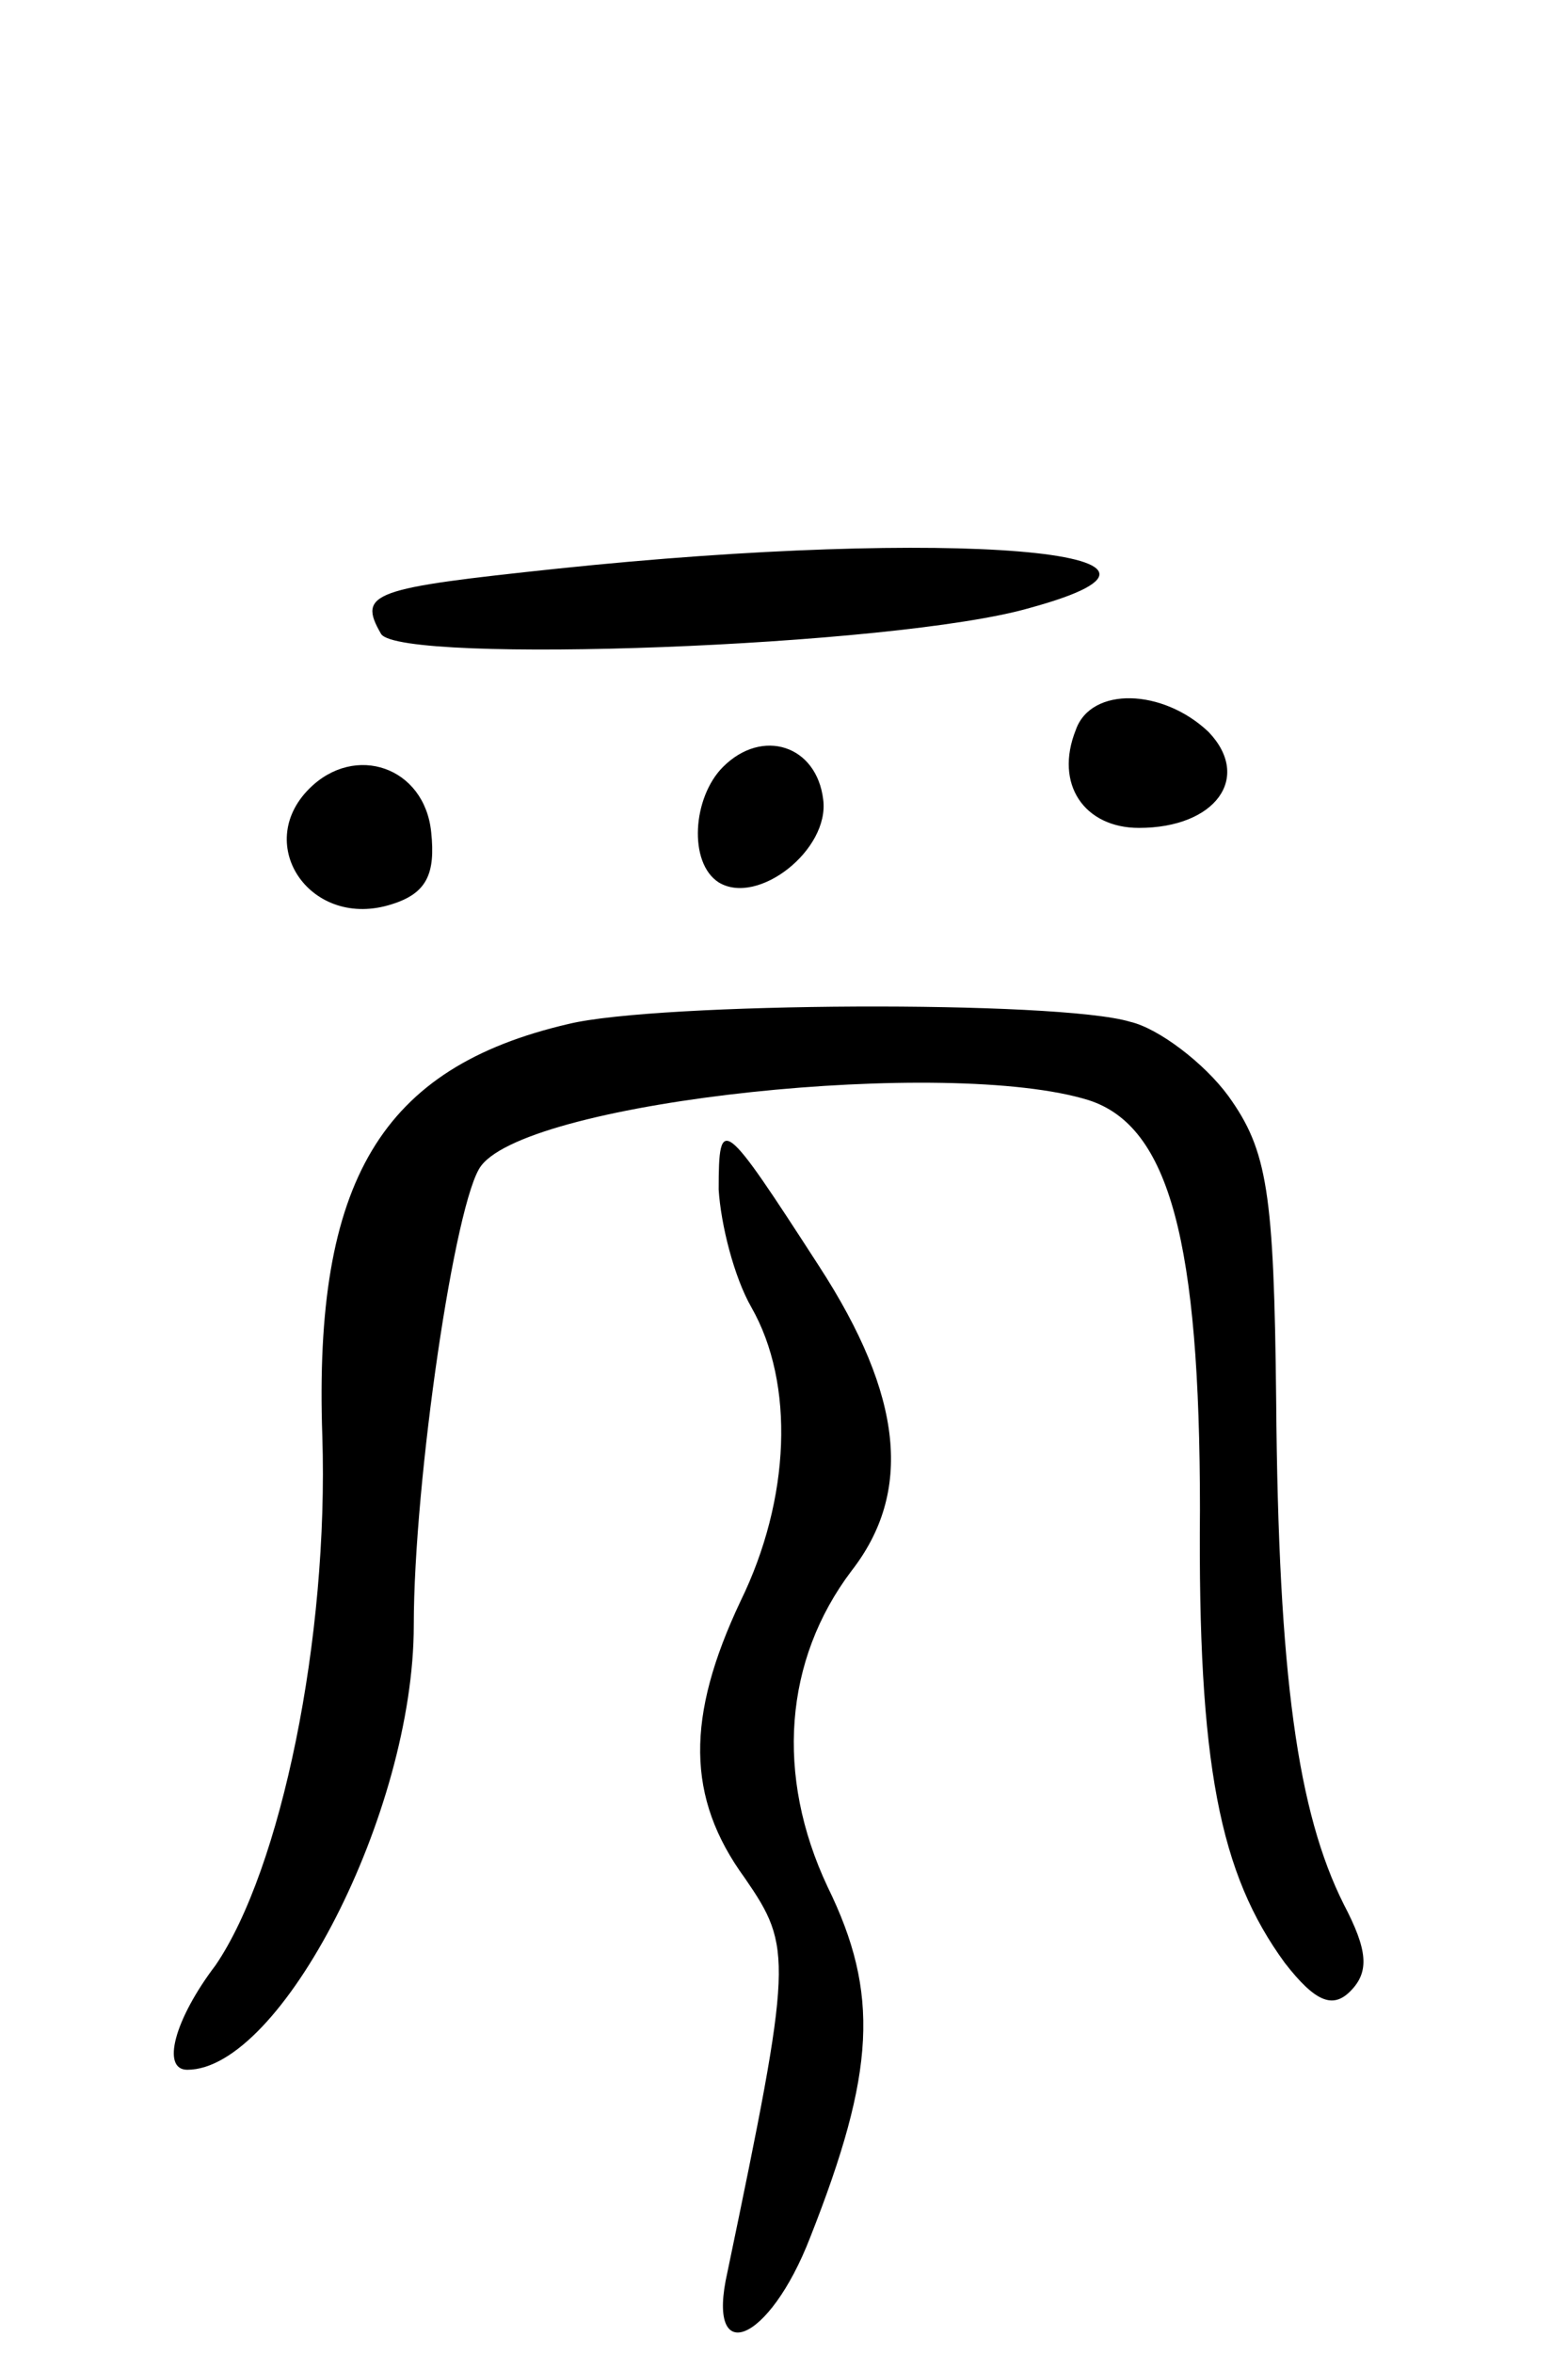 <svg version="1.0" xmlns="http://www.w3.org/2000/svg"
 width="72pt" height="108pt" viewBox="0 0 72 108"
 preserveAspectRatio="xMidYMid meet">
<g transform="translate(0,108) scale(0.1,-0.1)"
fill="#000000" stroke="none">
<path d="M256 819 c-85 -9 -92 -11 -81 -30 9 -14 236 -6 298 12 95 26 -36 37
-217 18z"/>
<path d="M494 745 c-10 -25 4 -45 29 -45 35 0 52 23 32 44 -21 20 -54 21 -61
1z"/>
<path d="M332 728 c-14 -14 -16 -44 -2 -53 18 -11 51 15 48 38 -3 25 -28 33
-46 15z"/>
<path d="M142 718 c-26 -26 1 -65 38 -53 16 5 20 14 18 33 -3 30 -35 41 -56
20z"/>
<path d="M261 610 c-86 -20 -117 -72 -113 -189 3 -93 -19 -199 -49 -243 -19
-25 -25 -48 -13 -48 43 0 104 118 104 204 0 66 19 196 31 211 23 30 215 50
279 30 37 -12 51 -65 51 -188 -1 -117 9 -167 39 -208 14 -18 22 -21 30 -13 9
9 8 19 -3 40 -21 42 -30 104 -31 231 -1 96 -4 115 -22 140 -11 15 -32 31 -45
34 -33 10 -217 9 -258 -1z"/>
<path d="M330 534 c1 -16 7 -40 15 -54 20 -35 18 -88 -5 -135 -25 -53 -25 -90
2 -127 22 -32 22 -37 -8 -181 -10 -44 19 -33 38 16 30 76 32 112 8 161 -24 51
-20 104 11 145 28 36 24 80 -15 140 -44 68 -46 70 -46 35z"/>
</g>
</svg>
